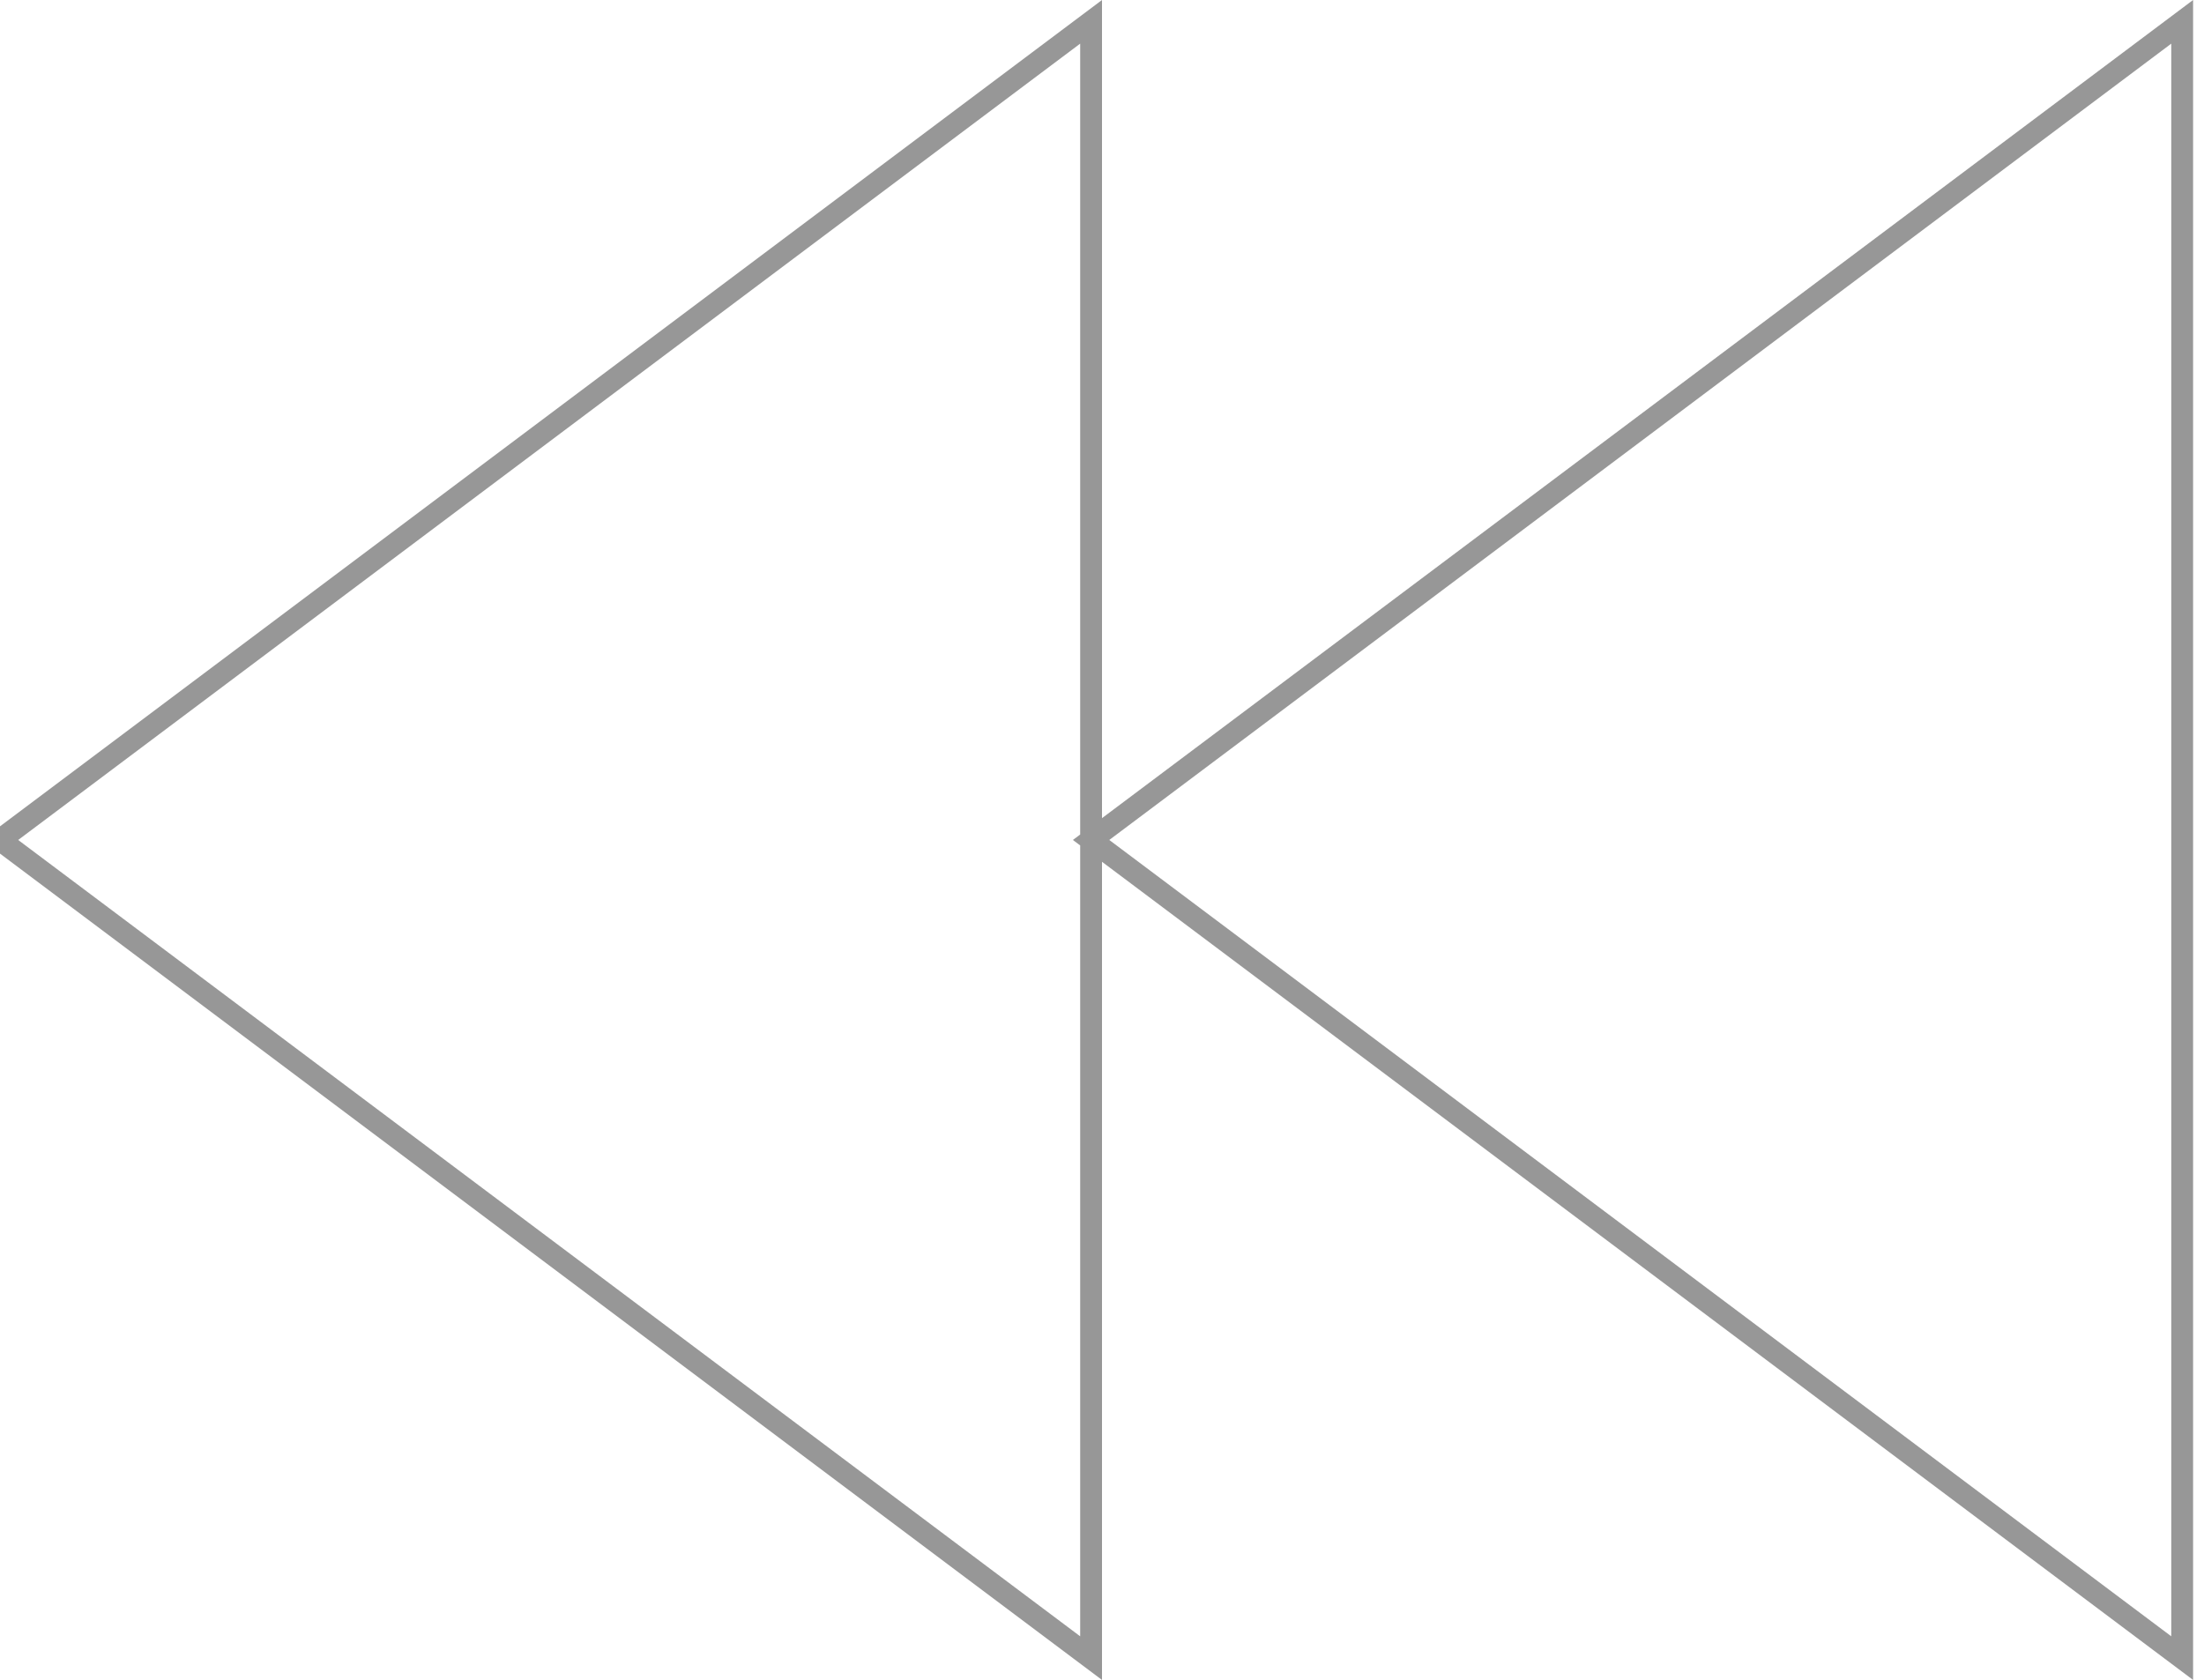 <?xml version="1.0" encoding="UTF-8"?>
<svg width="101px" height="77px" viewBox="0 0 101 77" version="1.1" xmlns="http://www.w3.org/2000/svg" xmlns:xlink="http://www.w3.org/1999/xlink">
    <!-- Generator: Sketch 42 (36781) - http://www.bohemiancoding.com/sketch -->
    <title>RW</title>
    <desc>Created with Sketch.</desc>
    <defs></defs>
    <g id="Page-1" stroke="none" stroke-width="1" fill="none" fill-rule="evenodd">
        <g id="Video-Screen" transform="translate(-725, -912)" stroke="#979797">
            <path d="M775,950.5 L725,988 L725,913 L775,950.5 Z M825,950.5 L775,988 L775,913 L825,950.5 Z" id="RW" transform="translate(775, 950.5) scale(-1, 1) translate(-775, -950.5) "></path>
        </g>
    </g>
</svg>